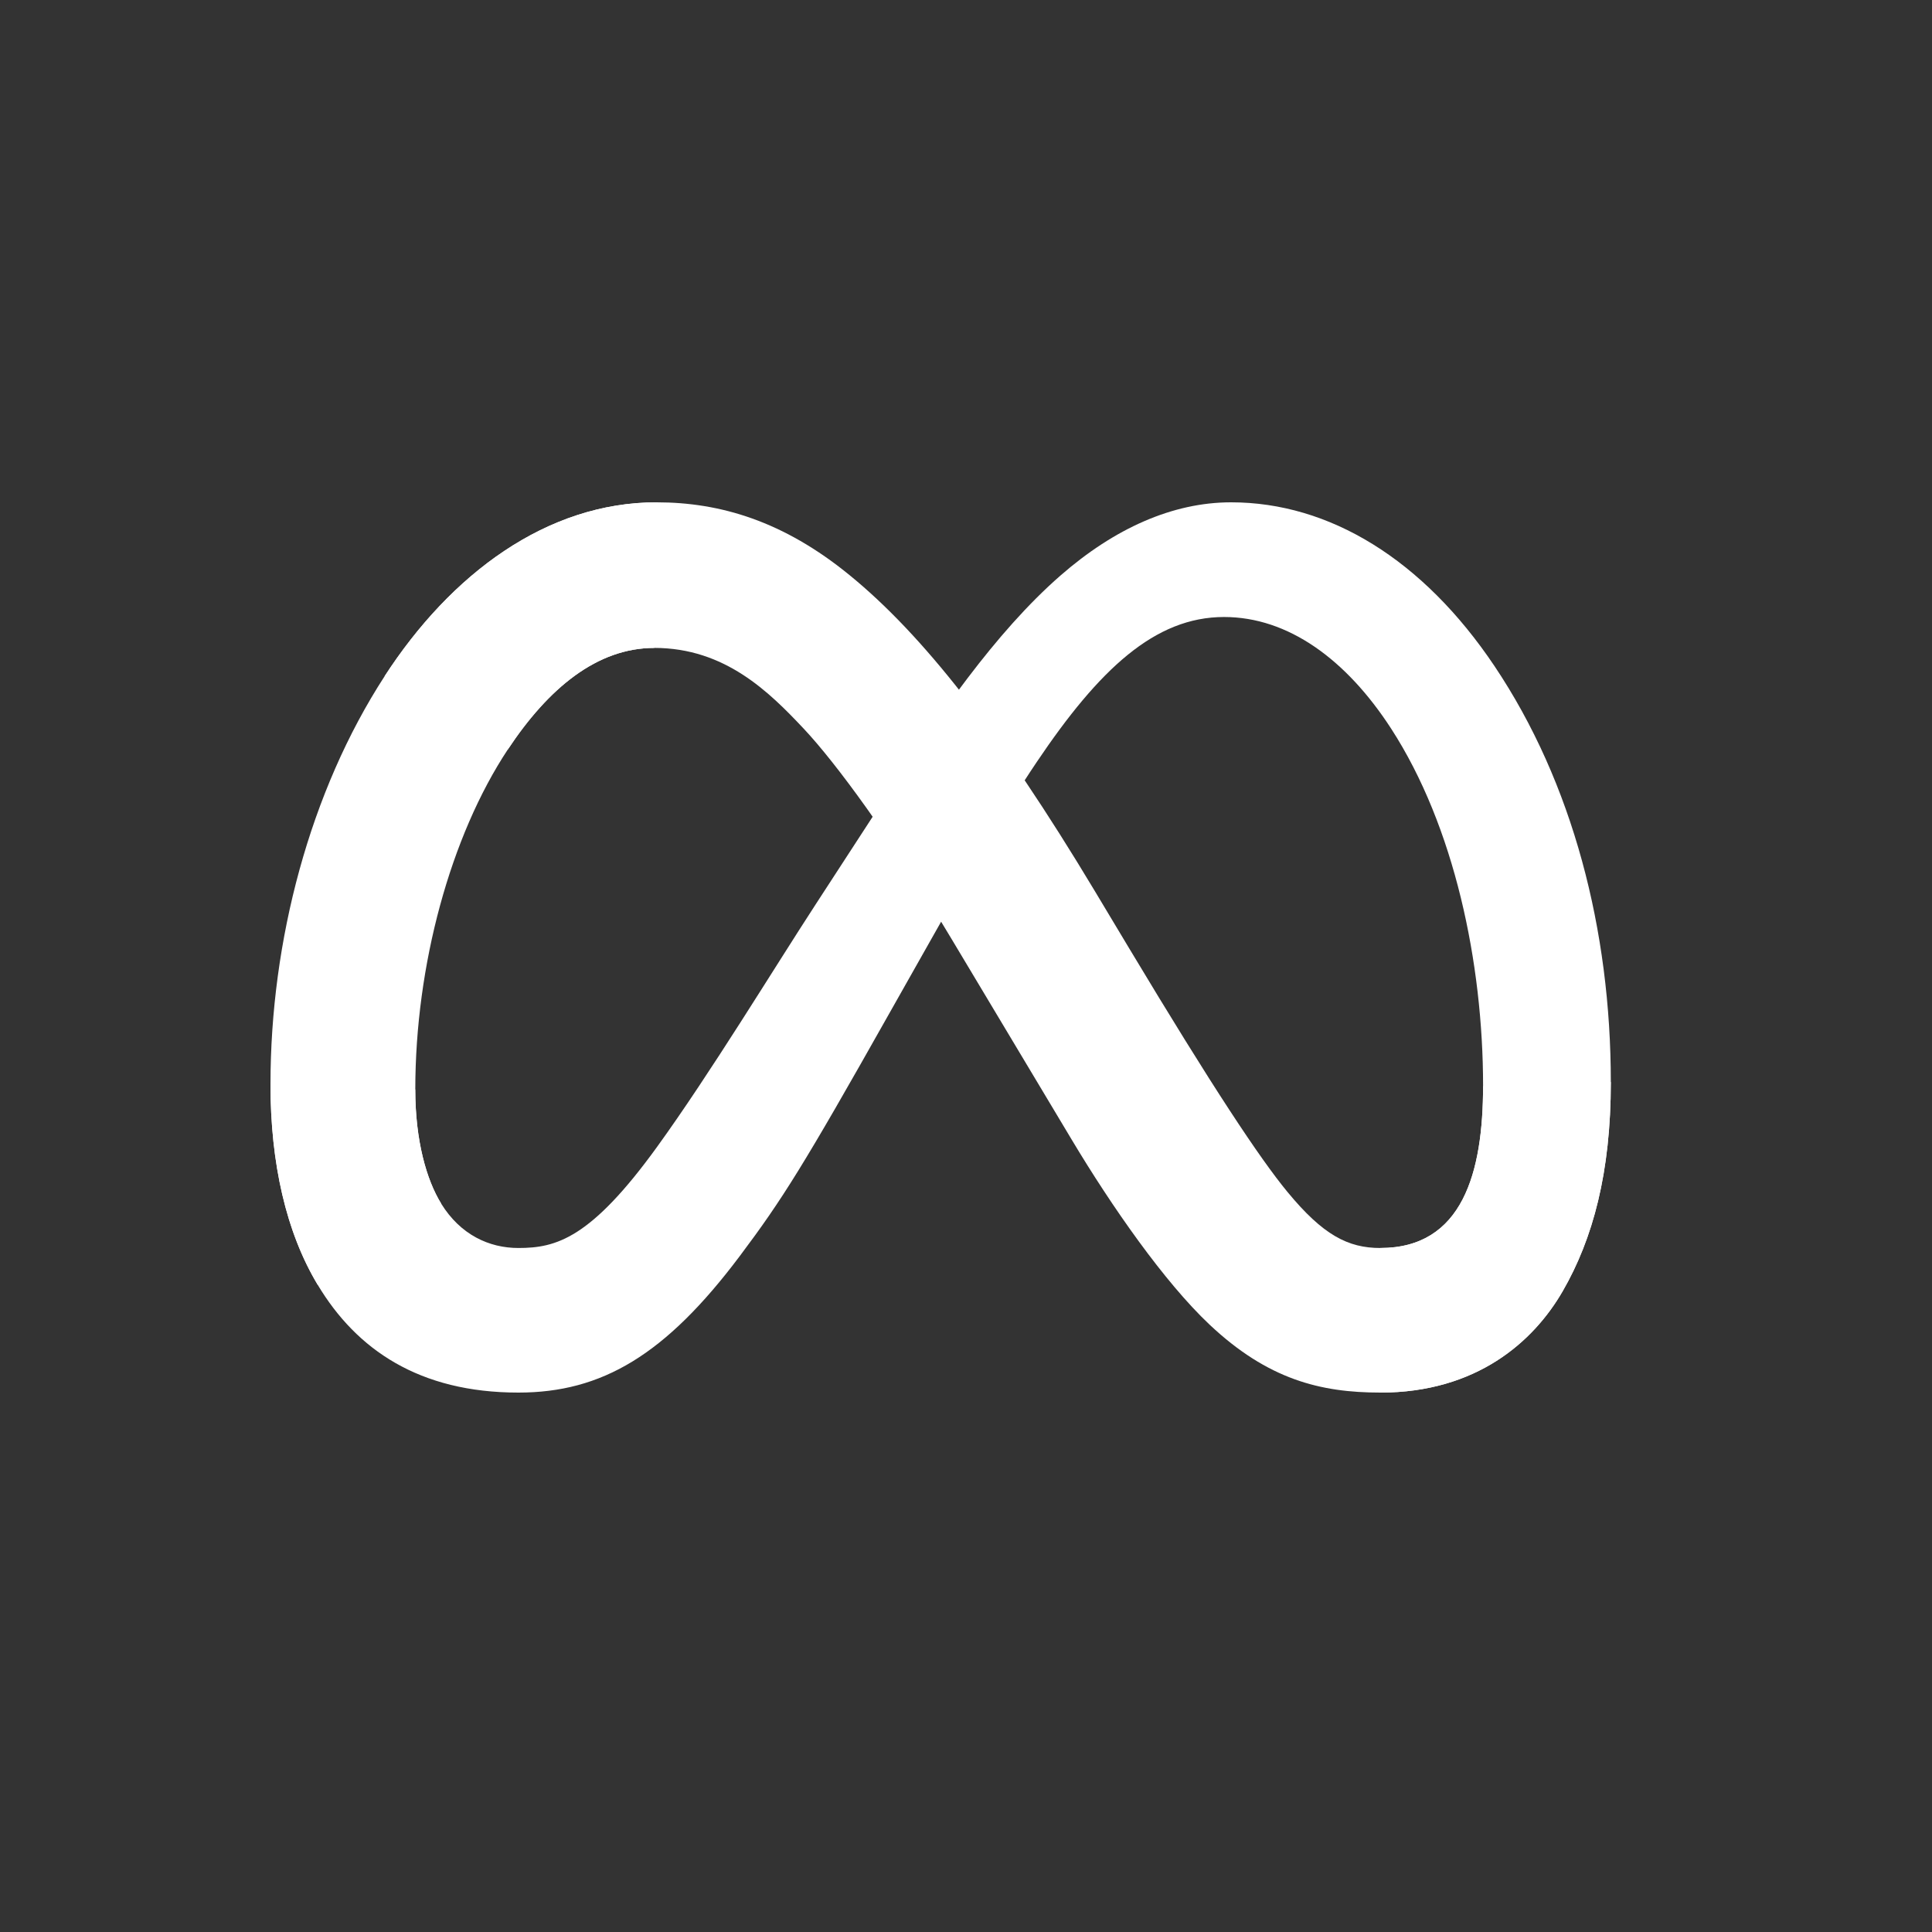 <svg width="25" height="25" viewBox="0 0 25 25" fill="none" xmlns="http://www.w3.org/2000/svg">
<rect x="0" y="0" width="25" height="25" fill="#333333" stroke="none"/>
<path d="M5.373 14.097C5.373 14.759 5.519 15.268 5.709 15.575C5.958 15.978 6.329 16.149 6.708 16.149C7.197 16.149 7.644 16.028 8.505 14.837C9.195 13.882 10.008 12.542 10.555 11.702L11.481 10.278C12.125 9.29 12.87 8.191 13.724 7.446C14.421 6.838 15.173 6.5 15.93 6.5C17.201 6.5 18.411 7.237 19.338 8.618C20.352 10.13 20.844 12.036 20.844 14.002C20.844 15.171 20.613 16.03 20.221 16.708C19.842 17.364 19.104 18.02 17.862 18.02V16.149C18.926 16.149 19.191 15.172 19.191 14.053C19.191 12.46 18.82 10.692 18.001 9.428C17.42 8.532 16.668 7.984 15.839 7.984C14.944 7.984 14.223 8.66 13.413 9.864C12.982 10.504 12.54 11.284 12.044 12.164L11.497 13.132C10.4 15.079 10.122 15.522 9.573 16.253C8.611 17.534 7.789 18.02 6.708 18.02C5.425 18.02 4.614 17.464 4.112 16.627C3.702 15.945 3.5 15.05 3.5 14.03L5.373 14.097Z" fill="white"/>
<path d="M4.977 8.75C5.836 7.426 7.075 6.5 8.497 6.5C9.32 6.5 10.139 6.744 10.993 7.442C11.928 8.204 12.925 9.461 14.168 11.532L14.613 12.274C15.689 14.067 16.301 14.989 16.66 15.424C17.12 15.982 17.443 16.149 17.862 16.149C18.926 16.149 19.191 15.172 19.191 14.054L20.844 14.002C20.844 15.171 20.613 16.029 20.221 16.708C19.843 17.364 19.104 18.02 17.862 18.02C17.09 18.02 16.406 17.852 15.65 17.139C15.069 16.591 14.389 15.618 13.866 14.744L12.31 12.145C11.53 10.841 10.814 9.869 10.4 9.429C9.954 8.955 9.381 8.384 8.467 8.384C7.727 8.384 7.098 8.903 6.572 9.697L4.977 8.75Z" fill="white"/>
<path d="M8.467 8.384C7.727 8.384 7.098 8.903 6.572 9.697C5.829 10.82 5.374 12.492 5.374 14.097C5.374 14.759 5.519 15.268 5.709 15.575L4.112 16.627C3.701 15.945 3.5 15.05 3.5 14.03C3.5 12.175 4.009 10.242 4.977 8.75C5.836 7.426 7.075 6.5 8.497 6.5L8.467 8.384Z" fill="white"/>
</svg>
